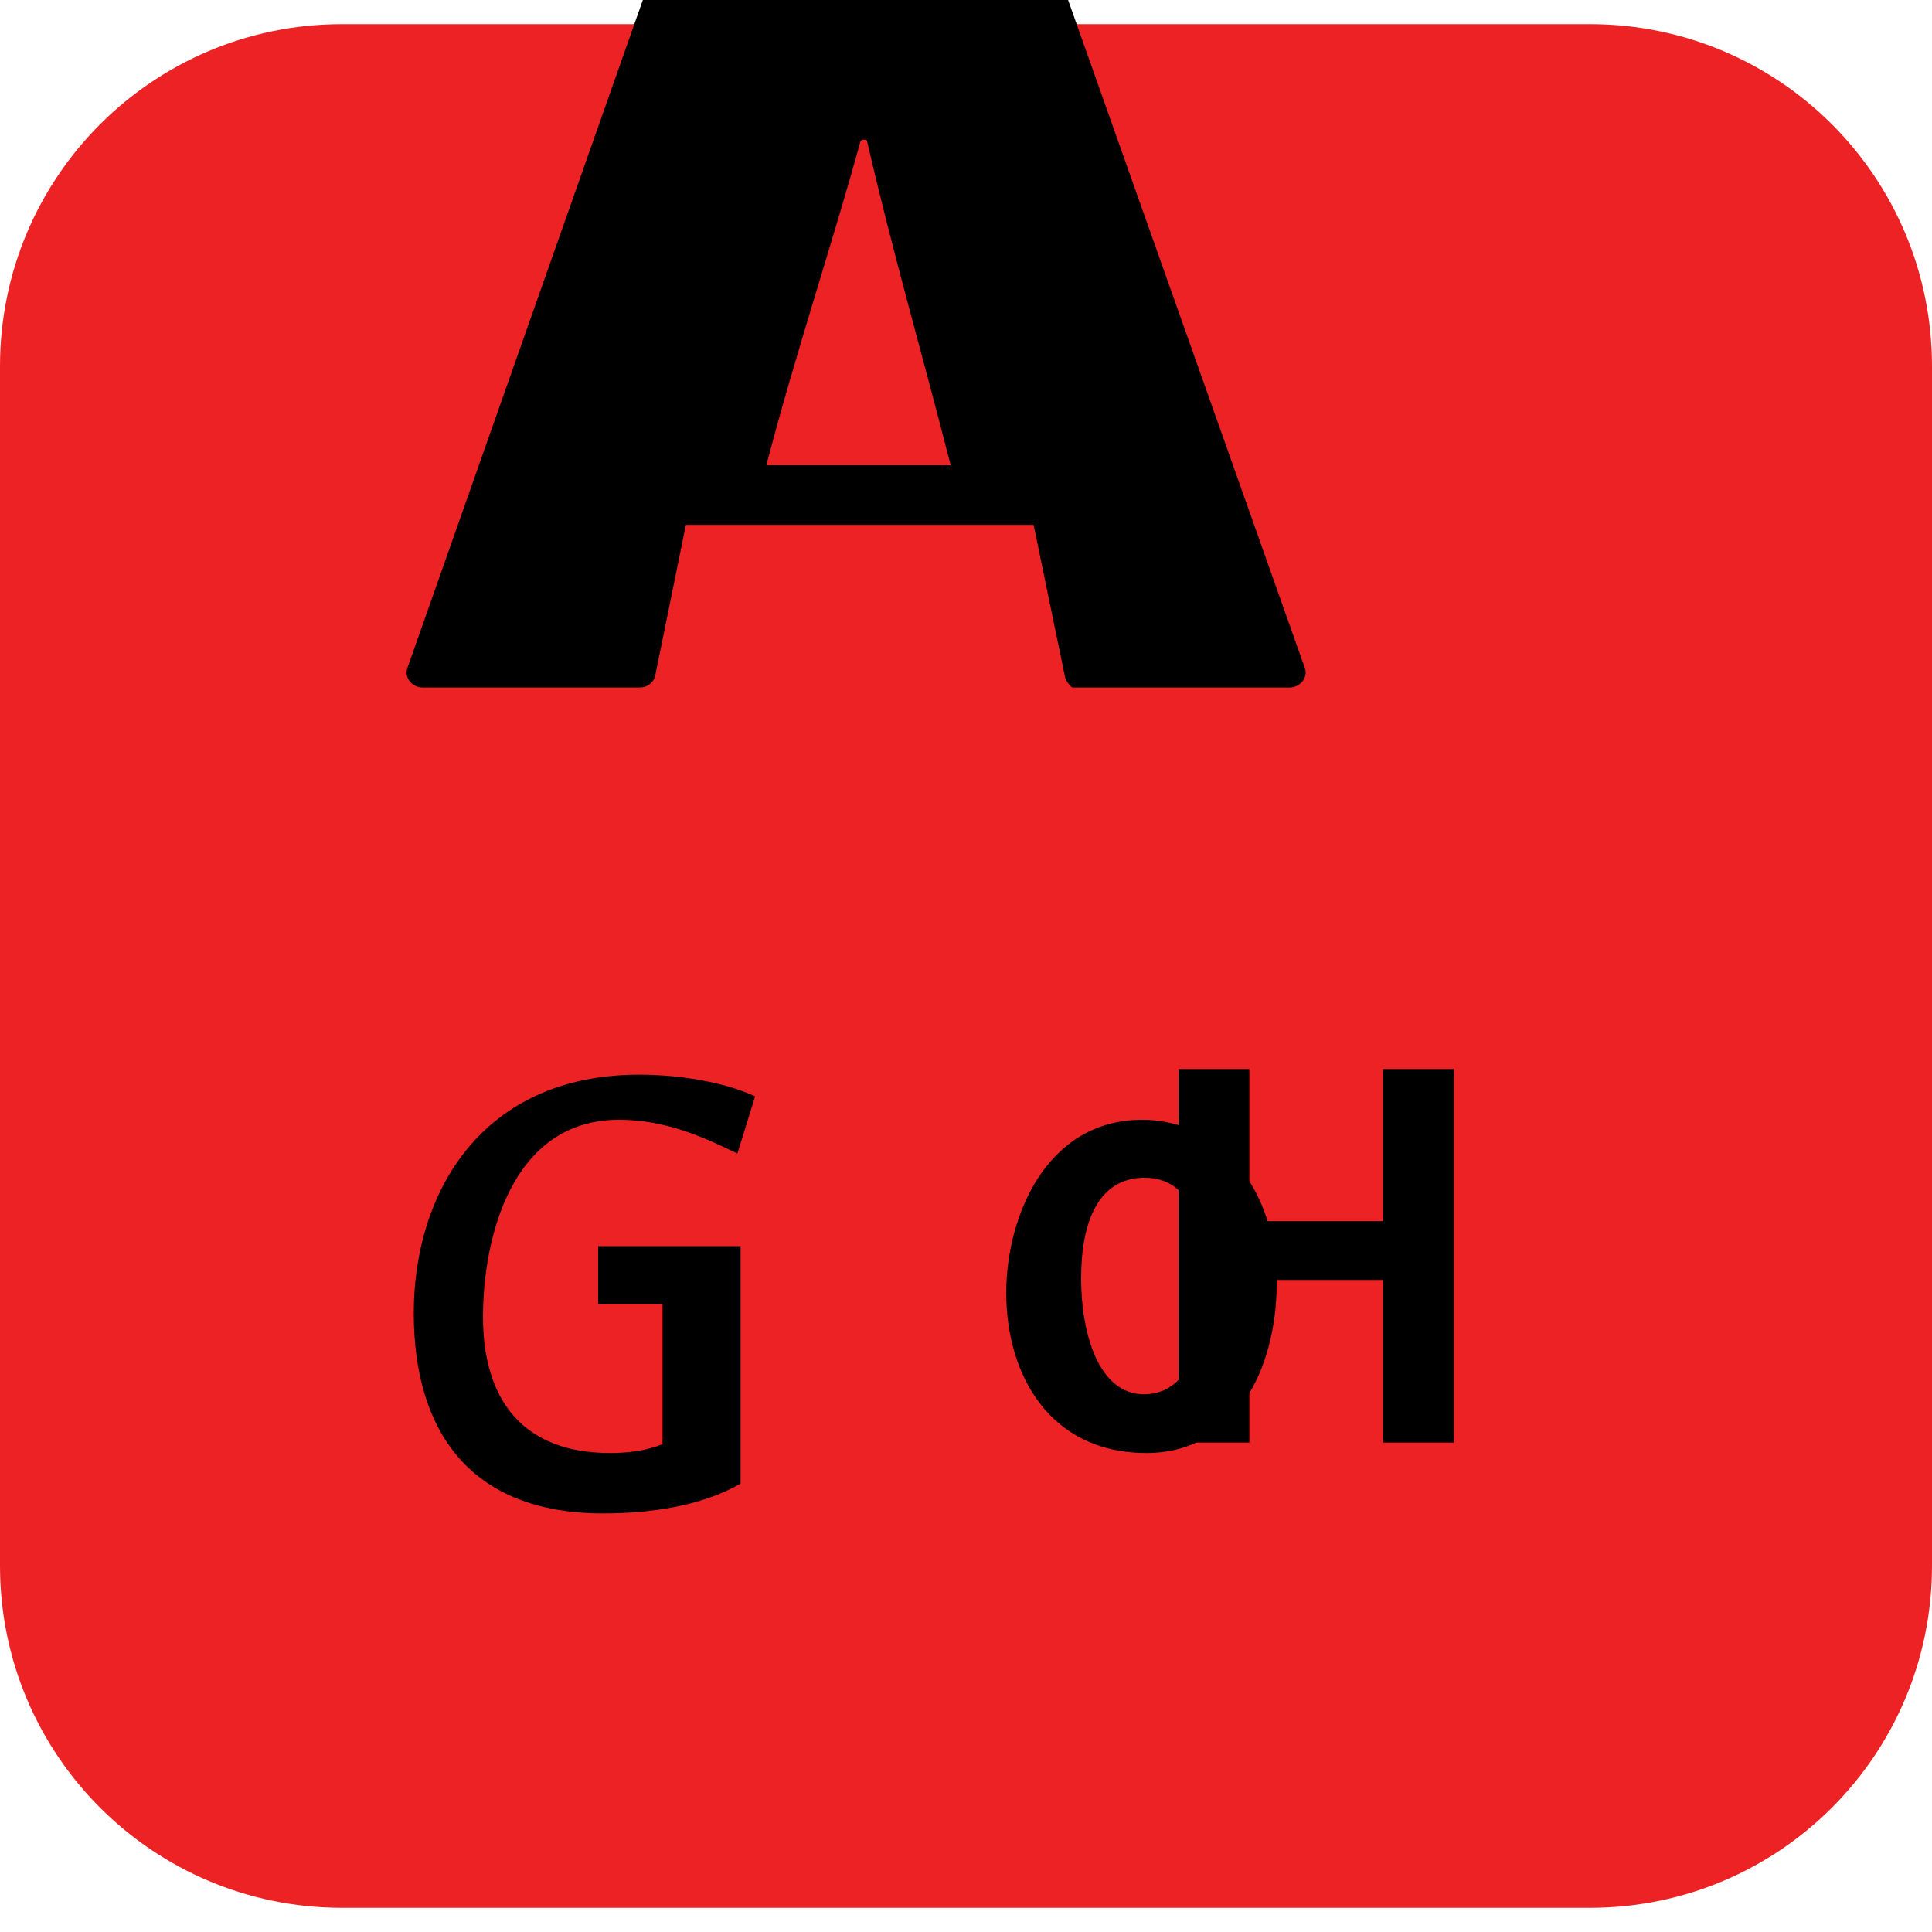 <?xml version="1.0" encoding="UTF-8"?>
<svg xmlns="http://www.w3.org/2000/svg" viewBox="0 0 240 234" width="48" height="48">
  <defs>
    <style>.a{fill:#ED2224;}</style>
  </defs>
  <path class="a" d="M42.5,0h155C221,0,240,19,240,42.5v149c0,23.5-19,42.5-42.5,42.5h-155C19,234,0,215,0,191.5v-149C0,19,19,0,42.5,0Z"/>
  <path d="M141.9,136.1c-11.9,0-16.9,12-16.9,21.5c0,10.3,5.5,19.9,17.4,19.9c10.9,0,16.2-10.2,16.2-21.2C158.6,145.1,151.8,136.1,141.9,136.1z M142.1,170.2c-5.6,0-7.8-7.5-7.8-14.4c0-7.1,2.2-12.5,7.9-12.5c6.3,0,7.4,7.2,7.4,12.8C149.7,162.6,148.2,170.2,142.1,170.2z"/>
  <path d="M76.9,136.1c-13.4,0-16.9,14.8-16.9,24.5c0,10,4.7,16.9,15.8,16.9c2.3,0,4.5-0.3,6.5-1.1V159h-8v-7.2H92v29.5c-4.9,2.8-11.2,3.7-17.1,3.7c-16.4,0-23.5-10.1-23.5-24.9c0-14.9,8.4-29.6,28-29.6c6.1,0,11.5,1.3,14.4,2.7l-2.2,7.1C87.5,138.3,82.7,136.1,76.9,136.1z"/>
  <path d="M180.6,176.2h-8.8v-20.2h-16.6v20.2h-8.8v-46.4h8.8v18.9h16.6v-18.9h8.8V176.2z"/>
  <path d="M132.3,81.1l-3.9-18.9H85.2l-3.8,18.7c-0.2,0.9-1,1.5-1.9,1.5h-27c-1.3,0-2.3-1.2-1.9-2.4l36.8-104.4c0.3-0.8,1-1.3,1.9-1.3h34c0.8,0,1.6,0.5,1.8,1.3l37,104.4c0.4,1.2-0.6,2.4-1.9,2.4h-27C133.3,82.5,132.5,81.9,132.3,81.1z M106.9,14.5c-3.2,11.8-8.2,26.8-11.7,40.3h22.9c-3.5-13.7-7.3-26.8-10.4-40.3C107.6,14.3,107.1,14.3,106.9,14.5z"/>
</svg>